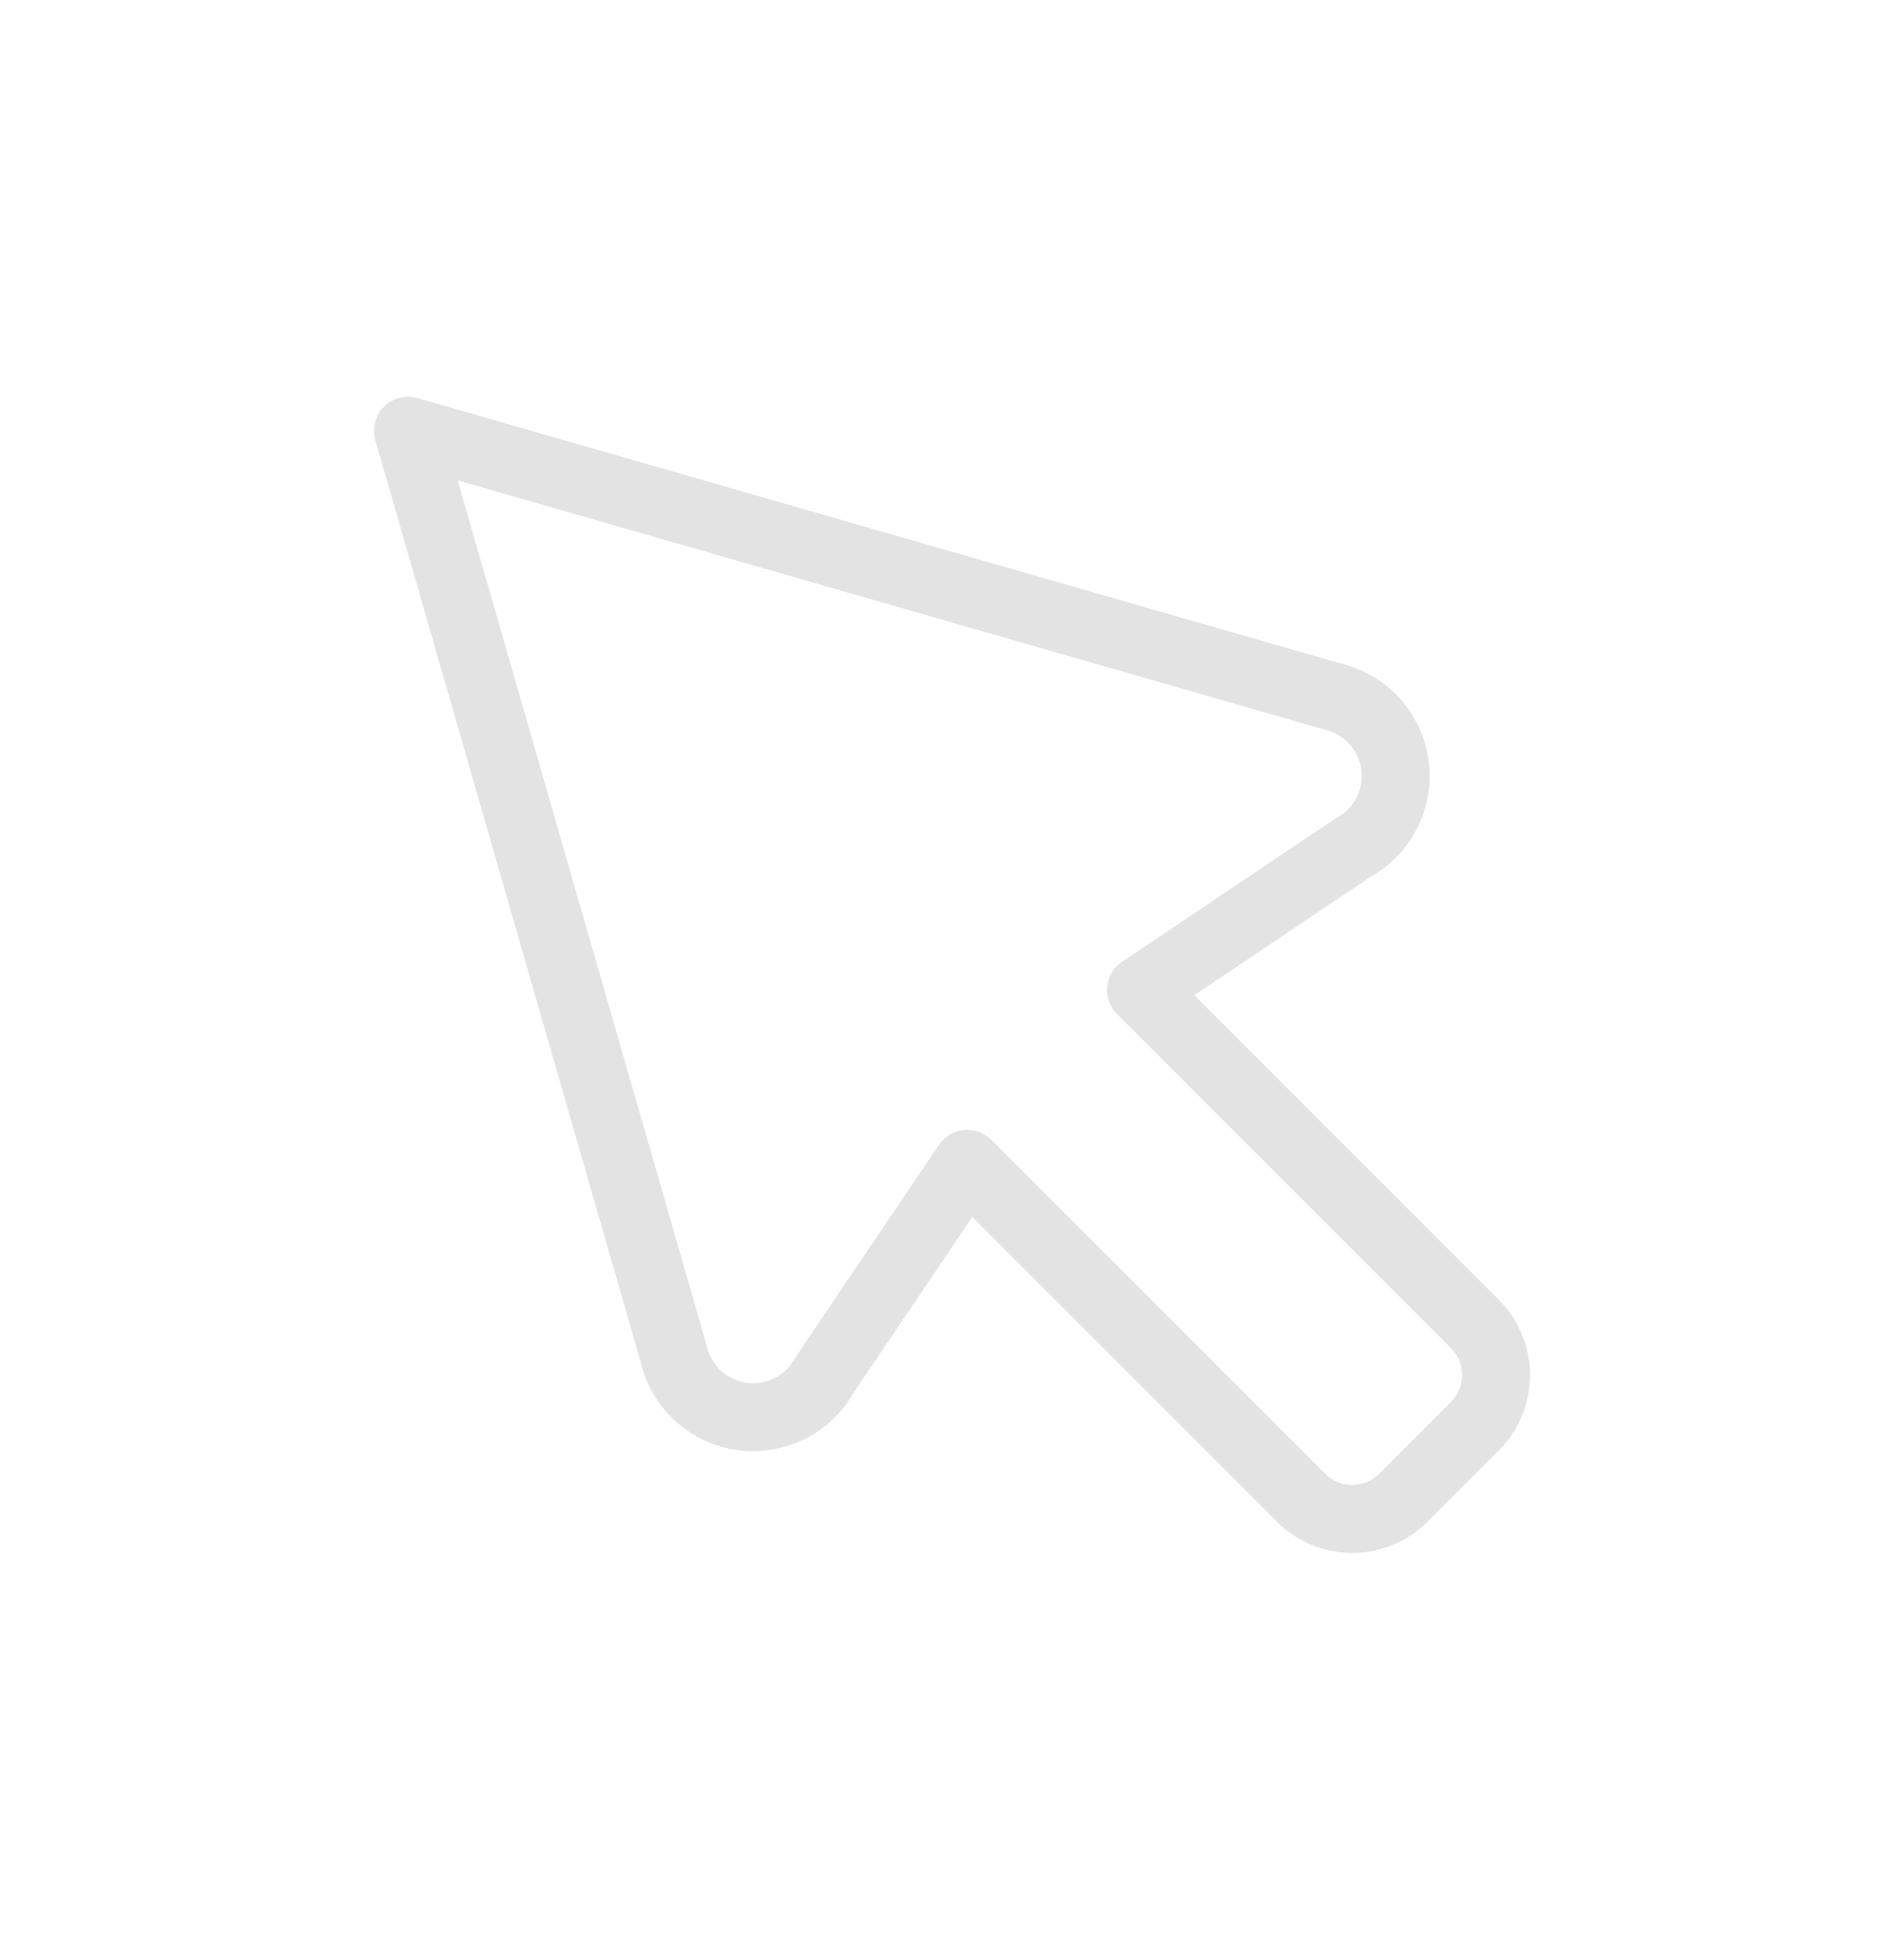 <svg width="42" height="43" viewBox="0 0 42 43" fill="none" xmlns="http://www.w3.org/2000/svg">
<path d="M14.857 29.848C14.937 30.206 15.124 30.532 15.394 30.78C15.664 31.029 16.004 31.189 16.368 31.24C16.731 31.29 17.102 31.228 17.429 31.062C17.757 30.895 18.025 30.633 18.199 30.31L21.335 25.669L28.697 33.031C28.845 33.18 29.022 33.298 29.216 33.378C29.41 33.459 29.618 33.5 29.828 33.5C30.039 33.5 30.247 33.459 30.441 33.378C30.635 33.298 30.812 33.18 30.96 33.031L32.531 31.46C32.68 31.312 32.798 31.135 32.878 30.941C32.959 30.747 33 30.539 33 30.328C33 30.118 32.959 29.91 32.878 29.716C32.798 29.522 32.68 29.345 32.531 29.197L25.169 21.835L29.84 18.699C30.163 18.525 30.425 18.256 30.591 17.929C30.758 17.601 30.82 17.231 30.769 16.867C30.719 16.503 30.558 16.164 30.309 15.894C30.06 15.624 29.735 15.437 29.376 15.357L9 9.5L14.857 29.848Z" stroke="#E3E3E3" stroke-width="1.5" stroke-linecap="round" stroke-linejoin="round"/>
</svg>
